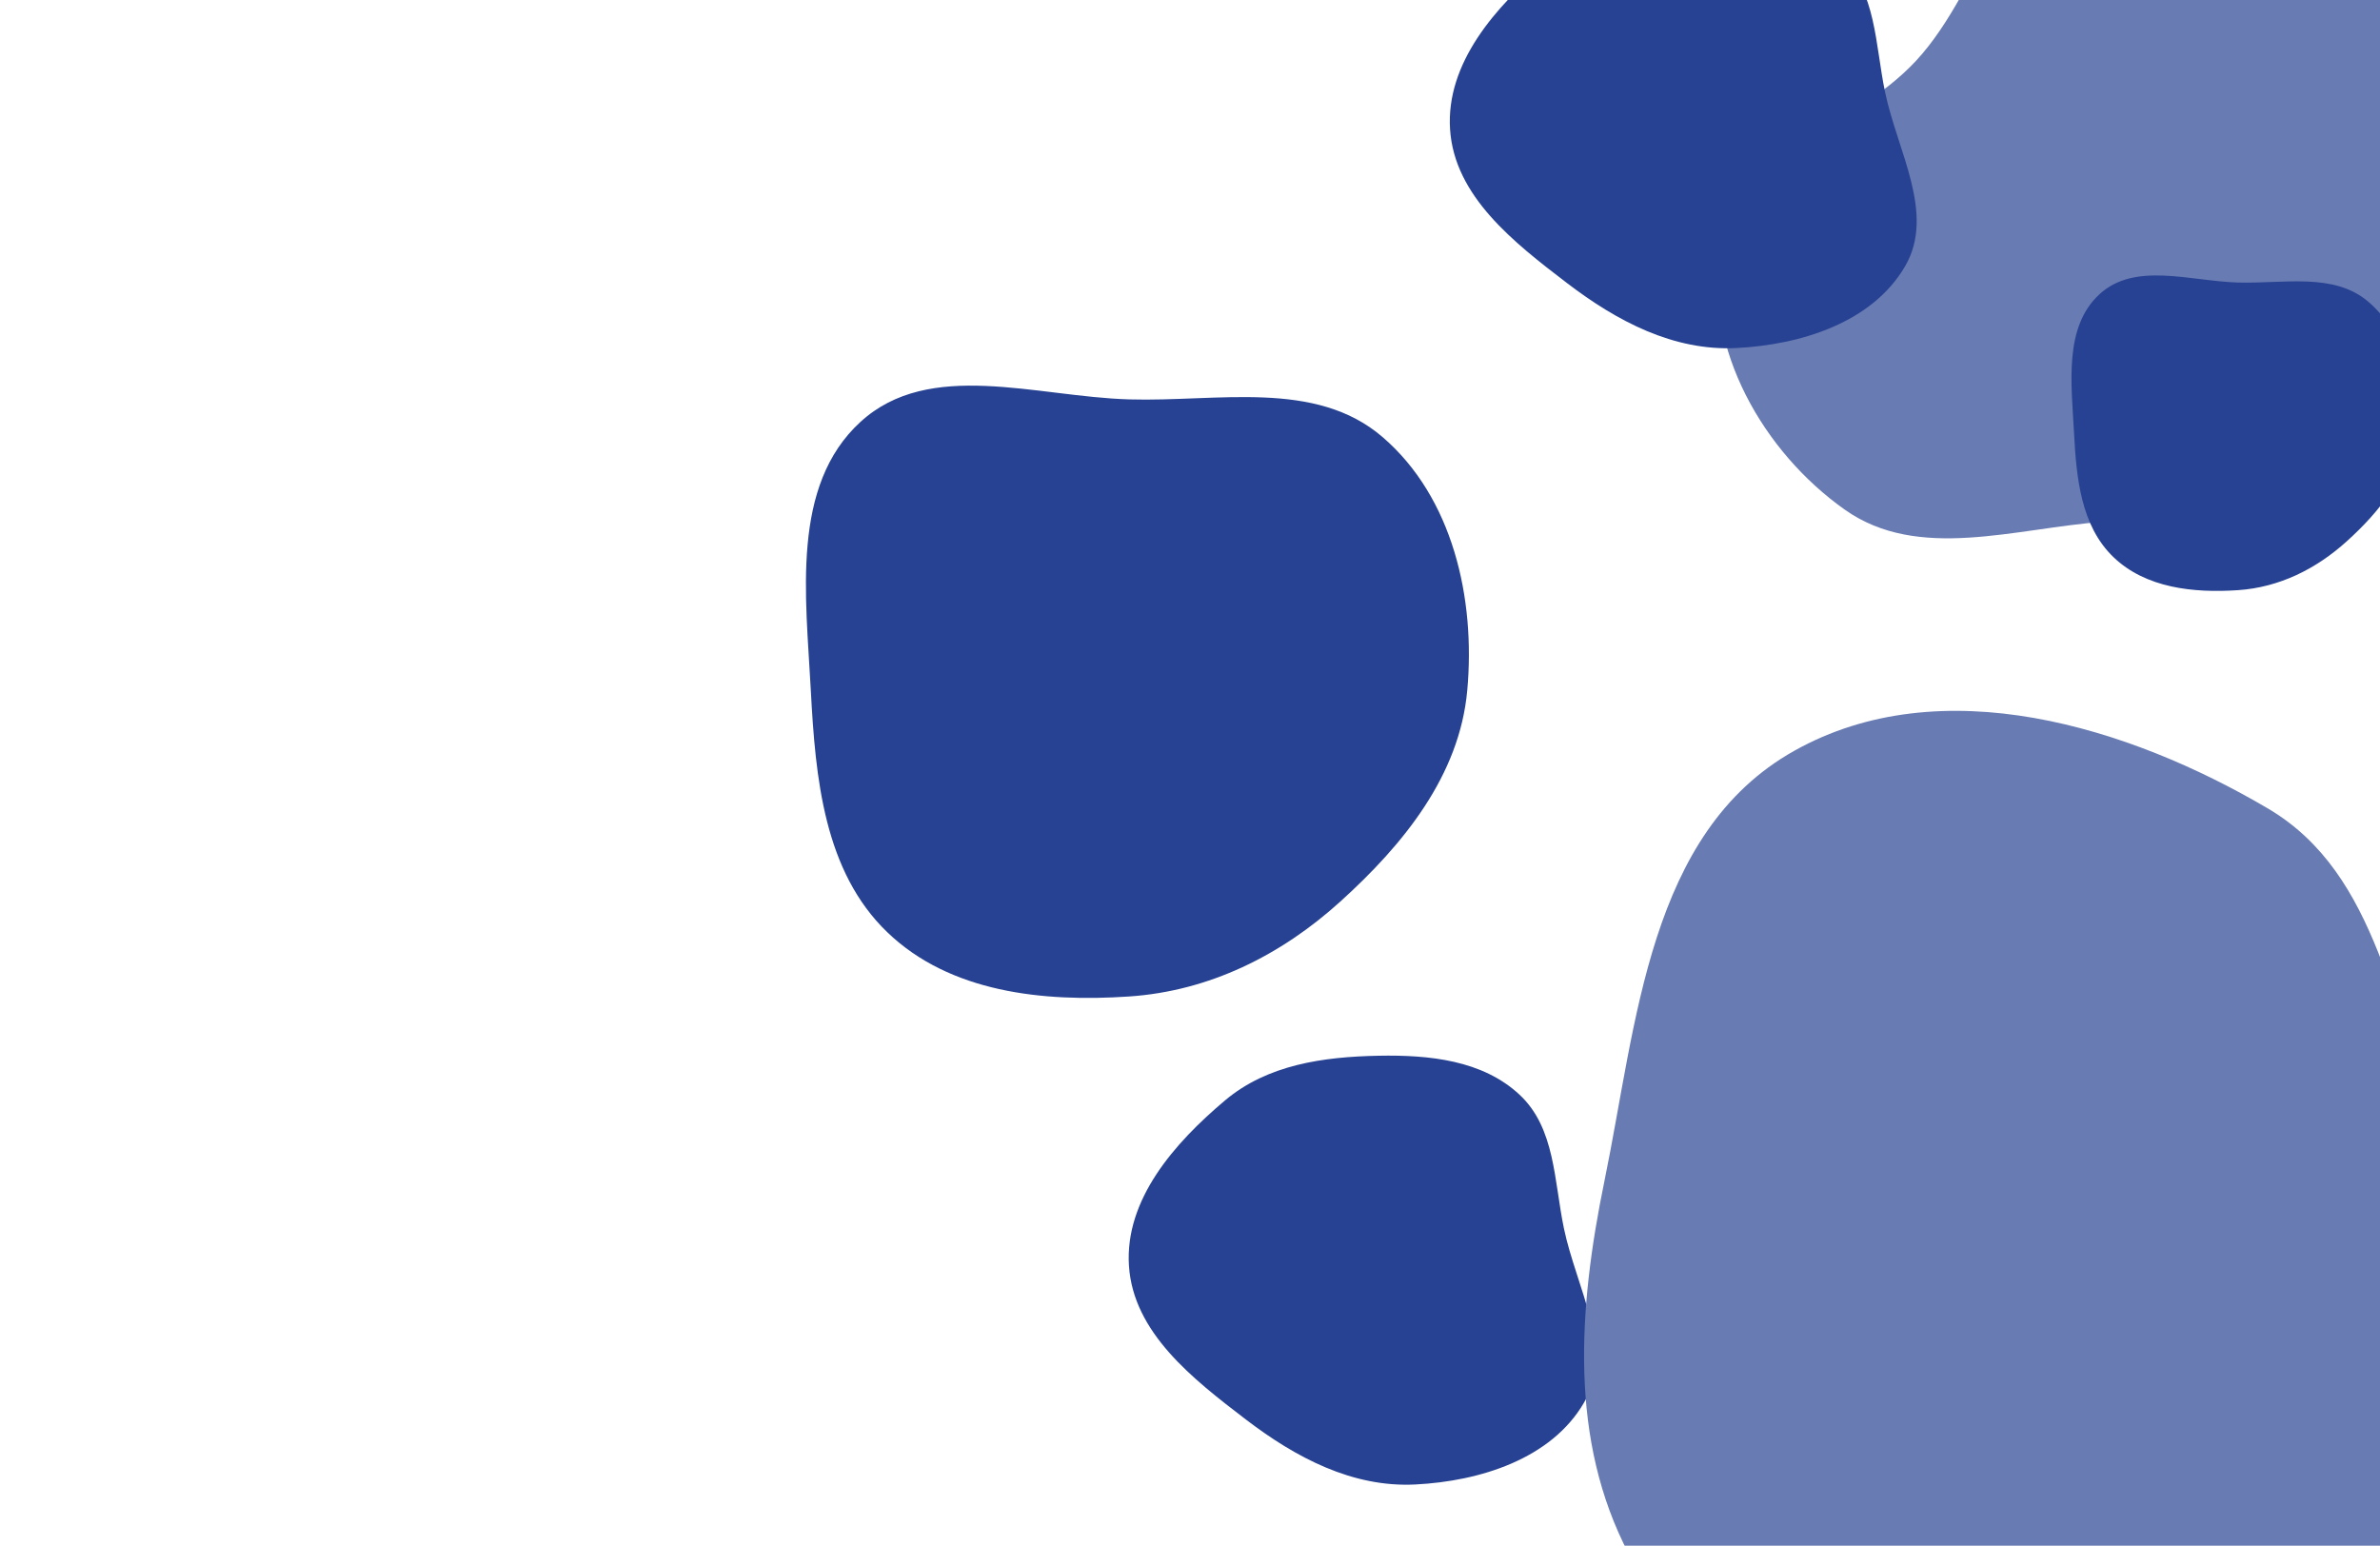 <svg width="1512" height="982" viewBox="0 0 1512 982" fill="none" xmlns="http://www.w3.org/2000/svg">
<g clip-path="url(#clip0_47_470)">
<path fill-rule="evenodd" clip-rule="evenodd" d="M1337.18 -104.329C1403.64 -116.256 1462.52 -62.077 1509.72 -13.796C1556.27 33.822 1600.63 92.443 1594.35 158.738C1588.37 221.846 1532.49 266.079 1479.86 301.412C1437.91 329.57 1387.57 327.713 1337.18 331.386C1280.06 335.551 1218.86 356.88 1172.07 323.851C1120.19 287.233 1082.68 221.457 1092.6 158.738C1101.96 99.533 1176.34 82.612 1217.16 38.713C1261.22 -8.675 1273.5 -92.898 1337.18 -104.329Z" fill="#687BB3"/>
<path fill-rule="evenodd" clip-rule="evenodd" d="M717.374 253.736C773.752 255.383 835.63 240.888 878.368 277.694C922.935 316.076 937.47 380.114 932.133 438.688C927.212 492.692 891.683 536.403 851.479 572.793C813.705 606.983 768.206 629.623 717.374 633.072C662.424 636.8 603.459 630.477 563.748 592.313C523.488 553.621 518.046 494.45 515.113 438.688C511.953 378.622 502.3 308.594 546.689 268.003C590.49 227.951 658.047 252.002 717.374 253.736Z" fill="#274292"/>
<path fill-rule="evenodd" clip-rule="evenodd" d="M1421.81 179.501C1450.86 180.349 1482.74 172.881 1504.76 191.844C1527.72 211.619 1535.21 244.613 1532.46 274.791C1529.92 302.614 1511.62 325.135 1490.9 343.883C1471.44 361.498 1448 373.163 1421.81 374.94C1393.5 376.86 1363.12 373.603 1342.66 353.941C1321.92 334.006 1319.11 303.52 1317.6 274.791C1315.98 243.844 1311 207.764 1333.87 186.852C1356.44 166.216 1391.25 178.608 1421.81 179.501Z" fill="#274292"/>
<path fill-rule="evenodd" clip-rule="evenodd" d="M982.307 -22.942C1009.22 -45.597 1044.62 -50.607 1079.8 -51.277C1112 -51.889 1145.82 -48.465 1169.38 -26.502C1192.09 -5.329 1191.22 28.153 1197.58 58.542C1205.48 96.289 1229.69 135.757 1210.32 169.101C1189.57 204.799 1144.35 219.04 1103.12 221.108C1063.25 223.108 1027.28 204.102 995.554 179.875C961.751 154.062 923.992 124.646 921.22 82.205C918.474 40.156 950.069 4.194 982.307 -22.942Z" fill="#274292"/>
<path fill-rule="evenodd" clip-rule="evenodd" d="M778.307 699.059C805.222 676.403 840.623 671.393 875.797 670.724C907.998 670.111 941.821 673.535 965.377 695.499C988.085 716.672 987.217 750.154 993.577 780.543C1001.48 818.289 1025.69 857.757 1006.32 891.101C985.574 926.8 940.355 941.04 899.12 943.109C859.251 945.109 823.28 926.102 791.554 901.875C757.751 876.062 719.992 846.647 717.22 804.205C714.474 762.156 746.069 726.195 778.307 699.059Z" fill="#274292"/>
<path fill-rule="evenodd" clip-rule="evenodd" d="M1553.08 720.252C1585.1 789.09 1643.55 848.126 1631.97 924.788C1618.39 1014.75 1572.59 1109.52 1487.84 1152.42C1403.43 1195.15 1306.23 1164.36 1220.45 1133.1C1142.21 1104.59 1072.46 1058.97 1034.82 987.322C996.893 915.146 1002.46 832.078 1019.3 750.253C1039.87 650.259 1047.18 529.045 1139.81 477.032C1233.35 424.505 1352.48 461.667 1440.73 513.602C1512.21 555.67 1518.71 646.341 1553.08 720.252Z" fill="#687BB3"/>
</g>
<defs>
<clipPath id="clip0_47_470">
<rect width="1512" height="982" fill="white"/>
</clipPath>
</defs>
</svg>
